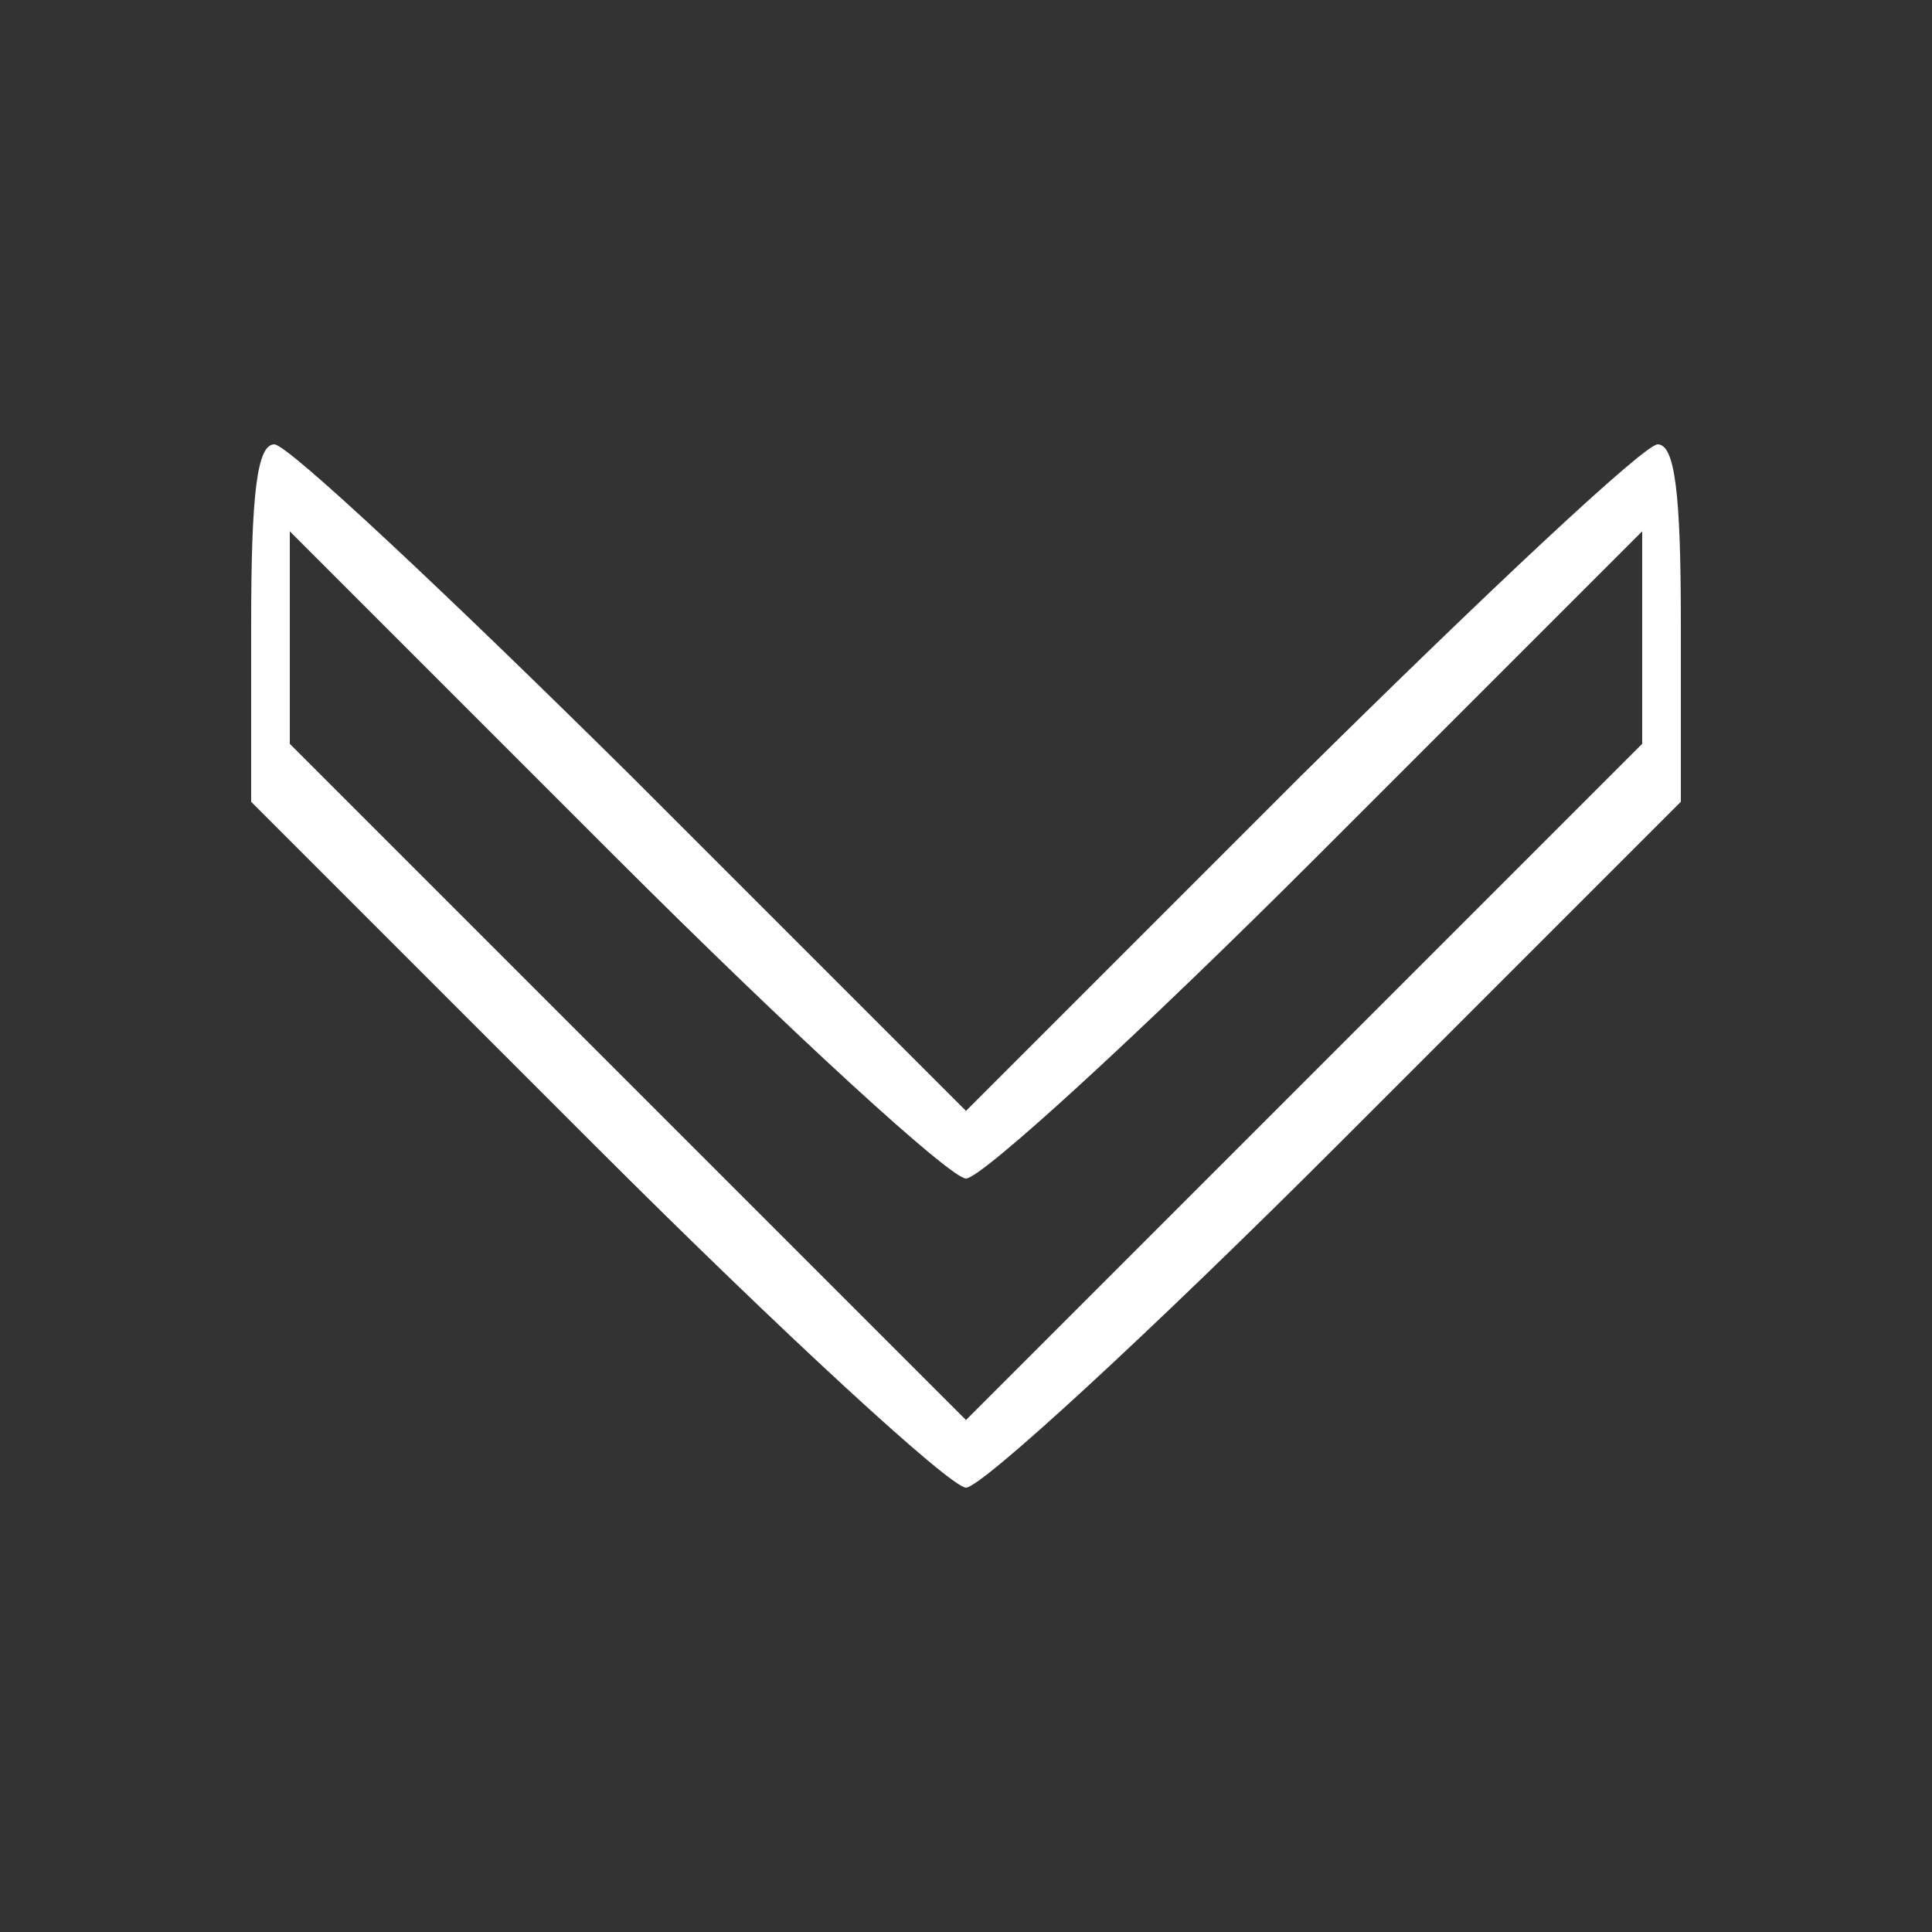 <?xml version="1.0" standalone="no"?>
<!DOCTYPE svg PUBLIC "-//W3C//DTD SVG 20010904//EN"
 "http://www.w3.org/TR/2001/REC-SVG-20010904/DTD/svg10.dtd">
<svg version="1.0" xmlns="http://www.w3.org/2000/svg"
 width="100pt" height="100pt" viewBox="0 0 100 100"
 preserveAspectRatio="xMidYMid meet">

<rect x="0" y="0" width="100" height="100" fill="#333333" stroke="none"/>

<g transform="translate(0,100) scale(0.1,-0.1)"
fill="#fff" stroke="none">
<path d="M130 677 l0 -92 178 -178 c97 -97 184 -177 192 -177 8 0 95 80 193
178 l177 177 0 93 c0 66 -3 92 -12 92 -7 0 -90 -78 -185 -172 l-173 -173 -173
173 c-95 94 -178 172 -185 172 -9 0 -12 -26 -12 -93z m370 -287 c8 0 90 75
182 167 l168 168 0 -55 0 -55 -175 -175 -175 -175 -175 175 -175 175 0 55 0
55 168 -168 c92 -92 174 -167 182 -167z"/>
</g>
</svg>
